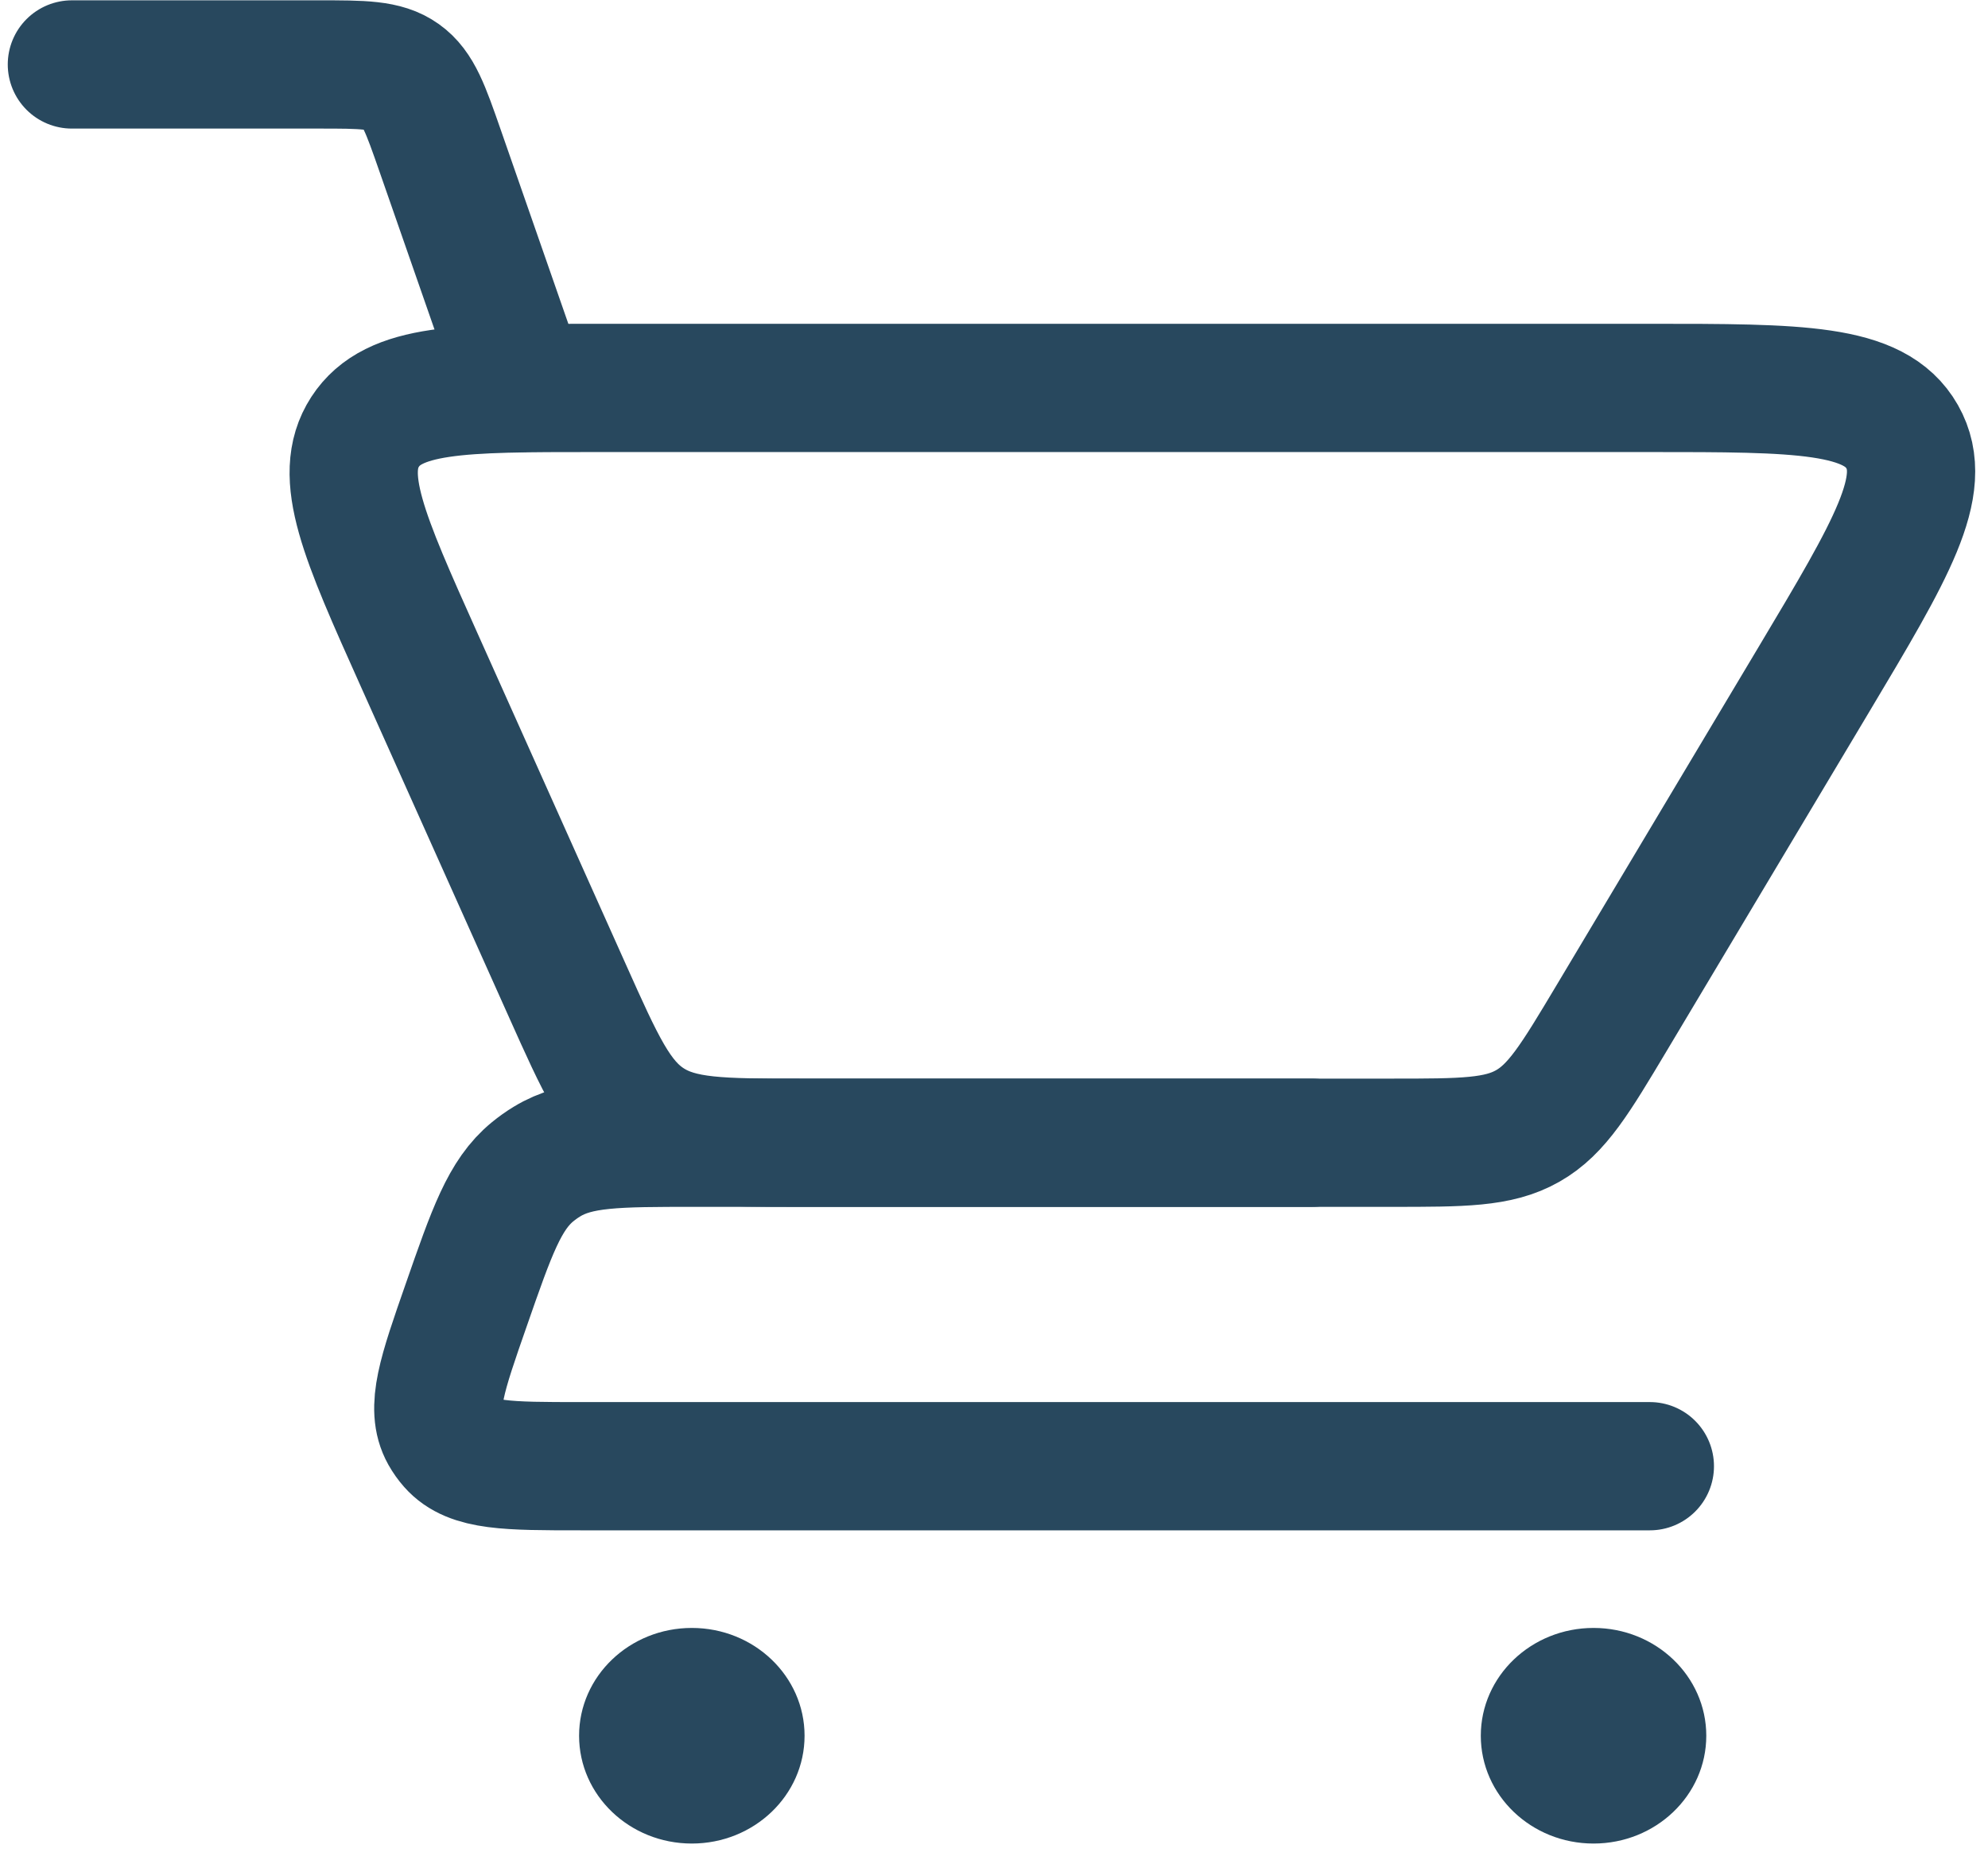 <svg width="31" height="29" viewBox="0 0 31 29" fill="none" xmlns="http://www.w3.org/2000/svg">
<path d="M1.121 1.005H4.973C5.659 1.005 6.003 1.005 6.263 1.19C6.523 1.375 6.636 1.699 6.862 2.347L8.152 6.049" stroke="#28485E" stroke-width="2" stroke-linecap="round"/>
<path d="M25.727 22.863H9.052C7.918 22.863 7.351 22.863 7.052 22.525C7.005 22.472 6.964 22.414 6.929 22.352C6.709 21.959 6.895 21.424 7.269 20.353V20.353C7.669 19.204 7.869 18.629 8.305 18.272C8.376 18.214 8.451 18.16 8.529 18.113C9.01 17.819 9.618 17.819 10.835 17.819H20.455" stroke="#28485E" stroke-width="2" stroke-linecap="round" stroke-linejoin="round"/>
<path d="M21.7 17.819H12.5C11.242 17.819 10.614 17.819 10.117 17.497C9.621 17.176 9.364 16.602 8.85 15.454L6.53 10.276C5.676 8.371 5.25 7.418 5.693 6.734C6.137 6.049 7.18 6.049 9.268 6.049H25.714C28.058 6.049 29.23 6.049 29.661 6.809C30.093 7.569 29.491 8.575 28.289 10.588L25.134 15.87C24.565 16.822 24.281 17.298 23.822 17.558C23.363 17.819 22.808 17.819 21.7 17.819Z" stroke="#28485E" stroke-width="2" stroke-linecap="round"/>
<ellipse cx="24.849" cy="27.066" rx="1.758" ry="1.681" fill="#28485E"/>
<ellipse cx="10.788" cy="27.066" rx="1.758" ry="1.681" fill="#28485E"/>
</svg>
